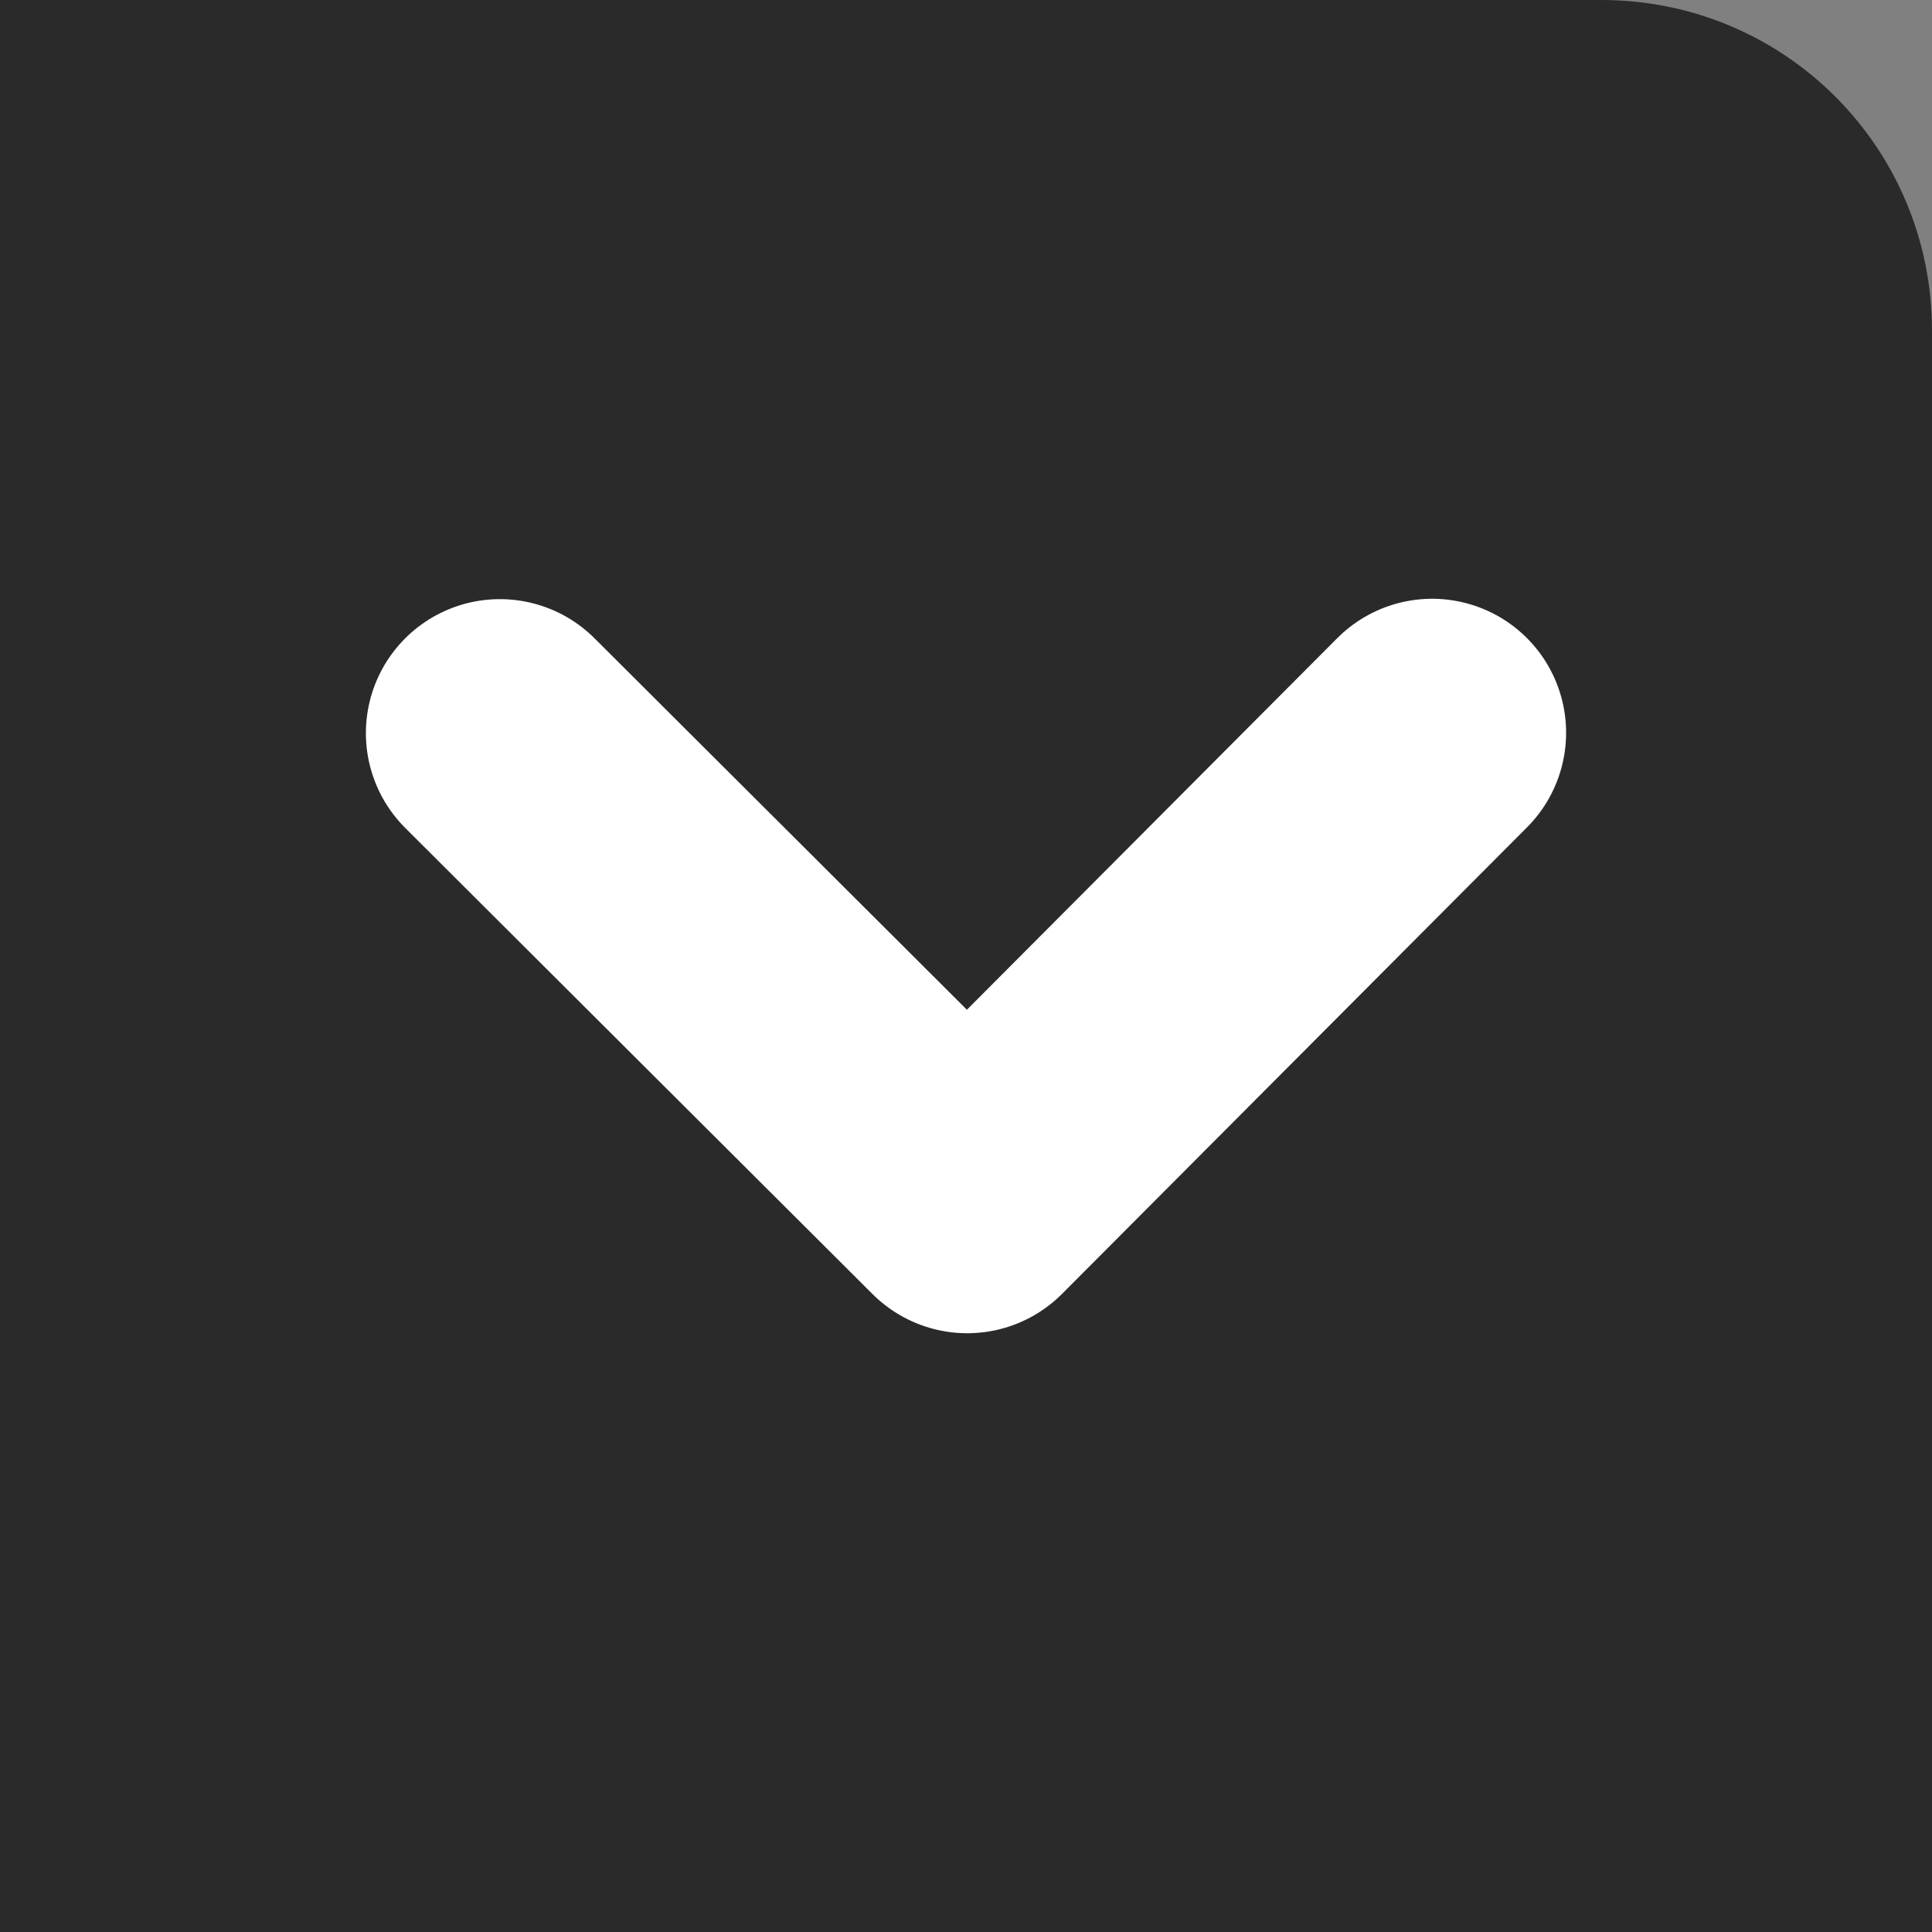 <?xml version="1.0" encoding="UTF-8" standalone="no"?>
<svg
   width="26"
   height="26"
   viewBox="0 0 26 26"
   version="1.1"
   id="svg2787"
   sodipodi:docname="shade-active.svg"
   inkscape:version="1.2 (dc2aedaf03, 2022-05-15)"
   xmlns:inkscape="http://www.inkscape.org/namespaces/inkscape"
   xmlns:sodipodi="http://sodipodi.sourceforge.net/DTD/sodipodi-0.dtd"
   xmlns="http://www.w3.org/2000/svg"
   xmlns:svg="http://www.w3.org/2000/svg">
  <rect x="0" y="0" width="26" height="26" fill="#808080" stroke="none"/>
  <defs
     id="defs2791" />
  <sodipodi:namedview
     id="namedview2789"
     pagecolor="#ffffff"
     bordercolor="#000000"
     borderopacity="0.25"
     inkscape:showpageshadow="2"
     inkscape:pageopacity="0.0"
     inkscape:pagecheckerboard="0"
     inkscape:deskcolor="#d1d1d1"
     showgrid="false"
     inkscape:zoom="16"
     inkscape:cx="2.375"
     inkscape:cy="14.59375"
     inkscape:window-width="1413"
     inkscape:window-height="874"
     inkscape:window-x="27"
     inkscape:window-y="0"
     inkscape:window-maximized="1"
     inkscape:current-layer="svg2787" />
  <path
     id="rect2777"
     style="fill:#2a2a2a;fill-opacity:1;stroke-width:0.812"
     d="M 0,0 H 21.549 C 24.015,0 26,1.985 26,4.451 V 26 c 0,0 -1.985,0 -4.451,0 H 4.451 C 1.985,26 0,26 0,26 V 4.451 C 0,1.985 0,0 0,0 Z"
     sodipodi:nodetypes="csscsscsc" />
  <g
     aria-label="X"
     transform="matrix(1.072,0,0,0.933,0.081,0.046)"
     id="text1799"
     style="font-weight:bold;font-size:15.652px;line-height:1.25;-inkscape-font-specification:'sans-serif, Bold';stroke-width:0.391" />
  <path
     style="fill:none;fill-rule:evenodd;stroke:#ffffff;stroke-width:3.606;stroke-linecap:round;stroke-linejoin:round;stroke-dasharray:none;stroke-dashoffset:90.746;paint-order:stroke fill markers"
     d="M 19.273,9.861 13.016,16.139 6.727,9.866"
     id="path778"
     sodipodi:nodetypes="ccc" />
</svg>
